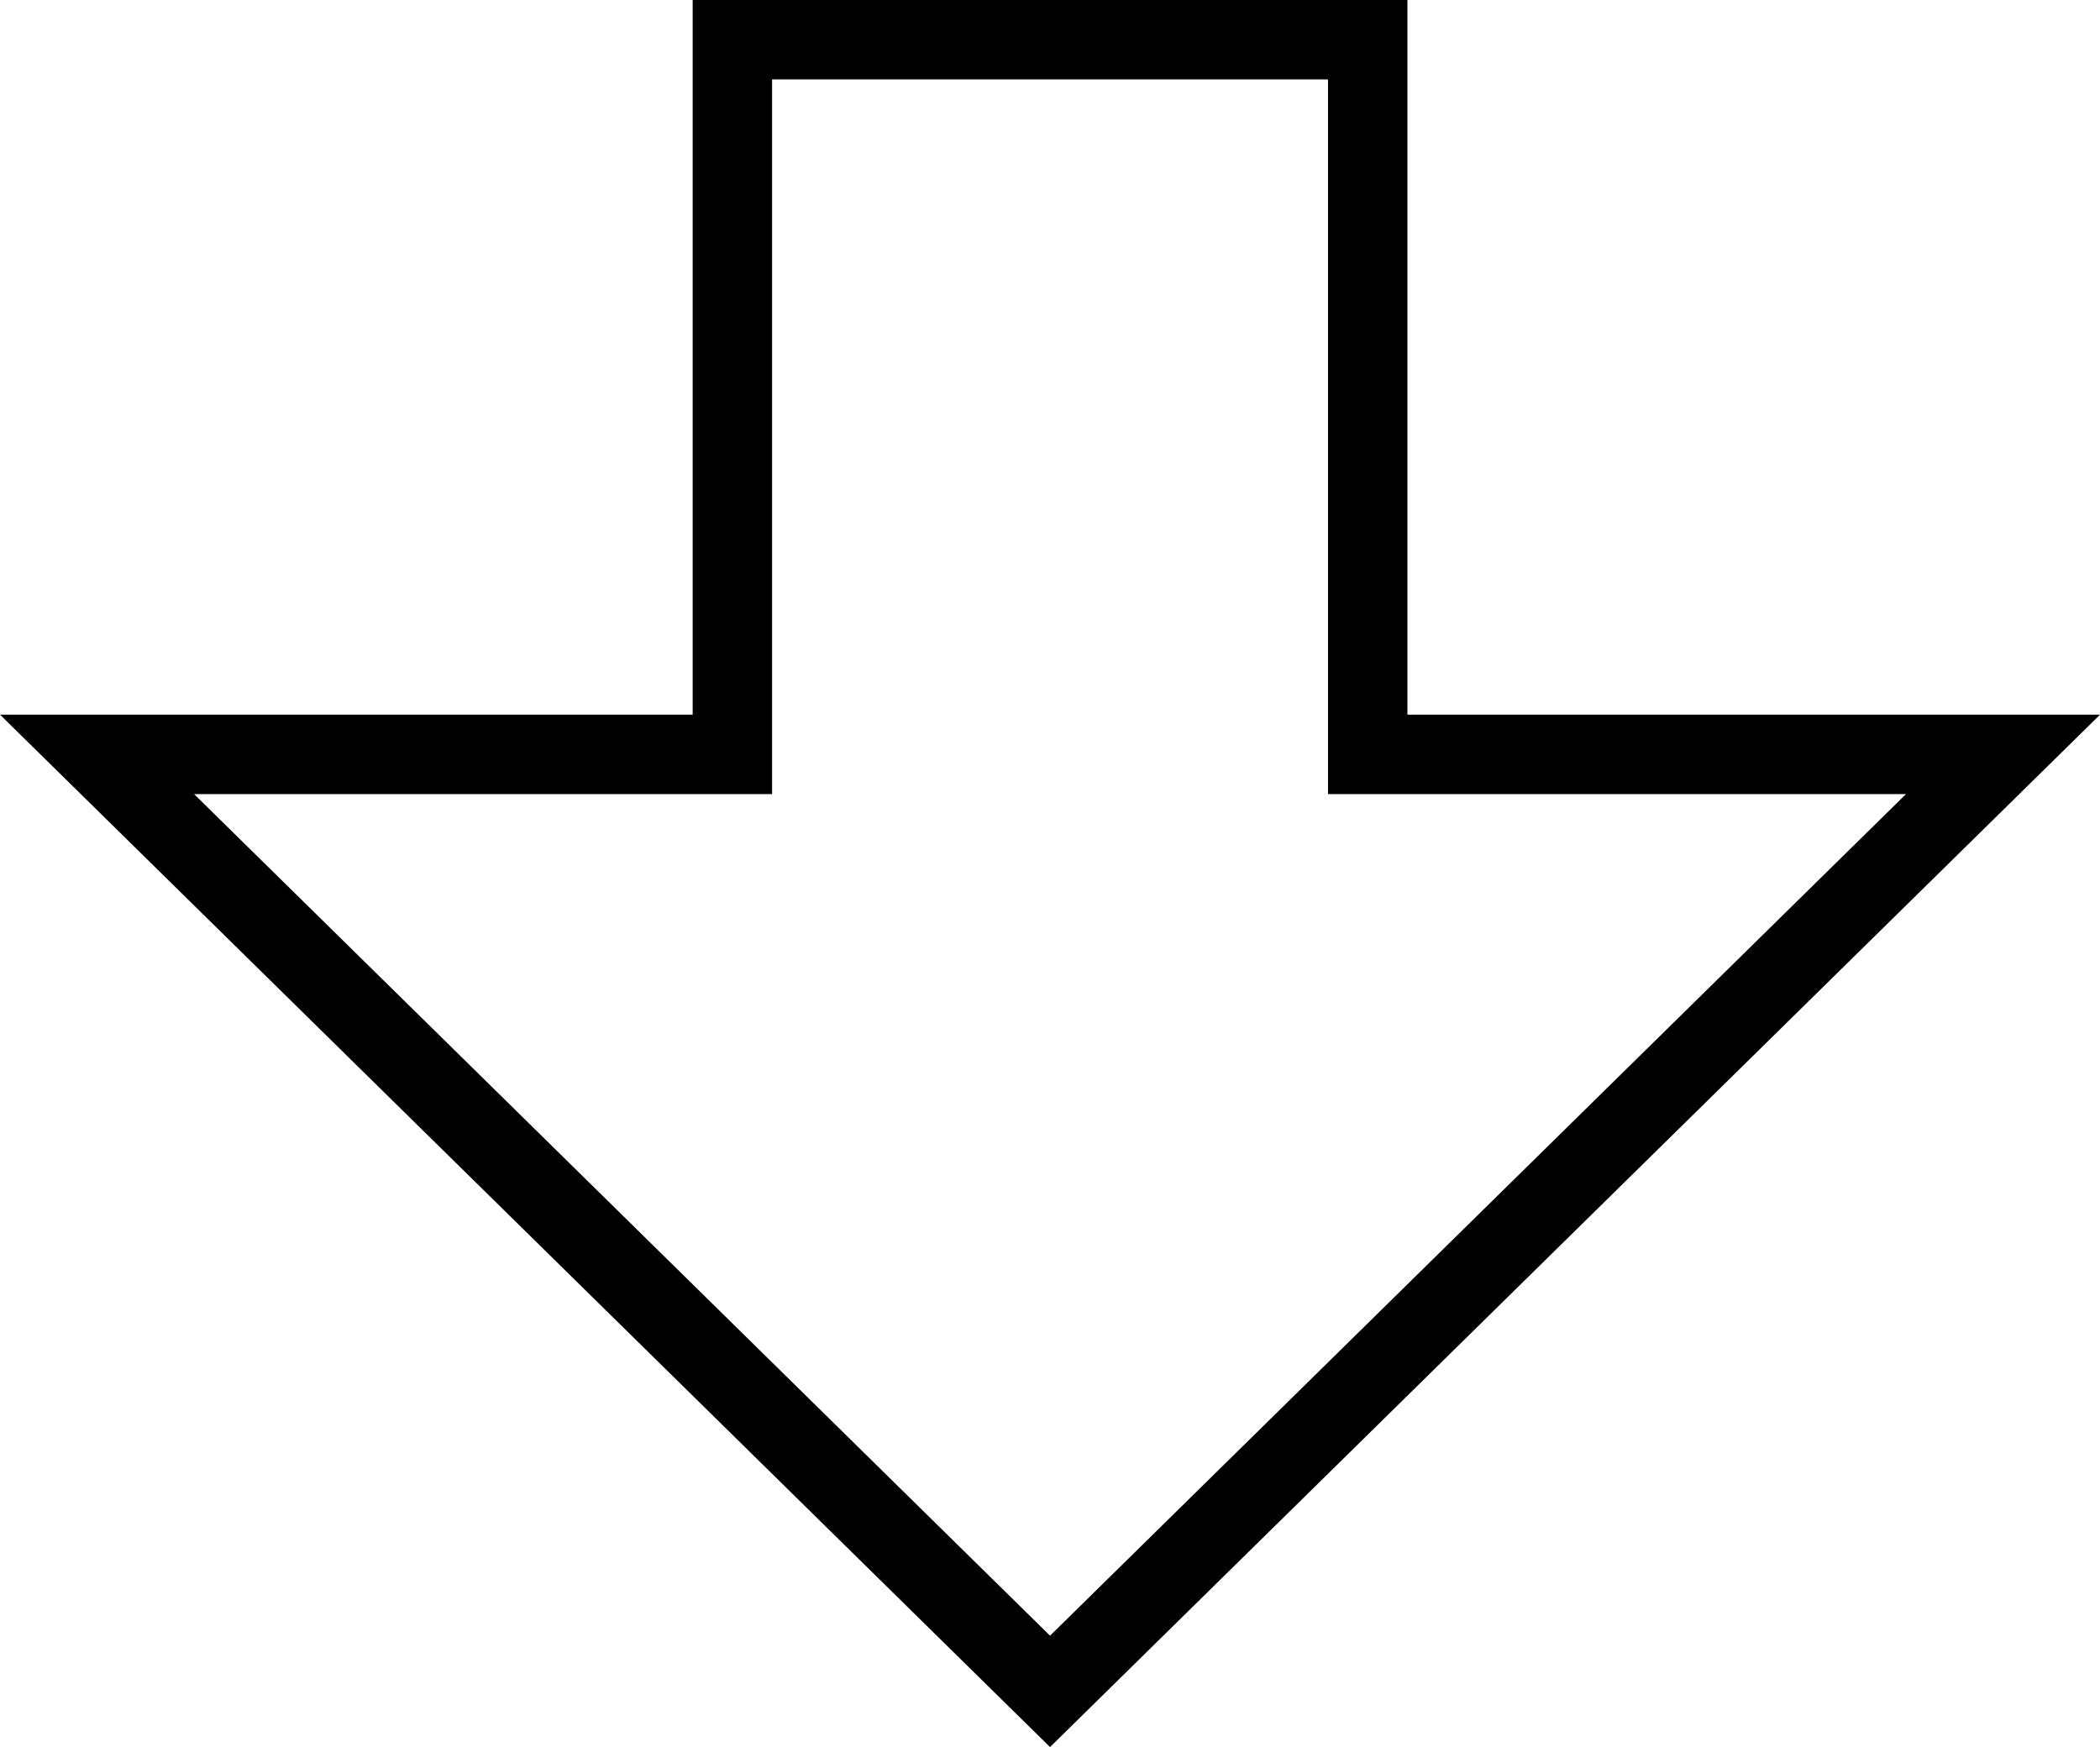 <svg xmlns="http://www.w3.org/2000/svg" width="26.443" height="22.001" viewBox="0 0 26.443 22.001"><defs><style>.a{fill:none;stroke:#000;fill-rule:evenodd;}</style></defs><path class="a" d="M26.5,19.5v8h9v8l11.8-12-11.8-12v8Z" transform="translate(36.722 -26) rotate(90)"/></svg>